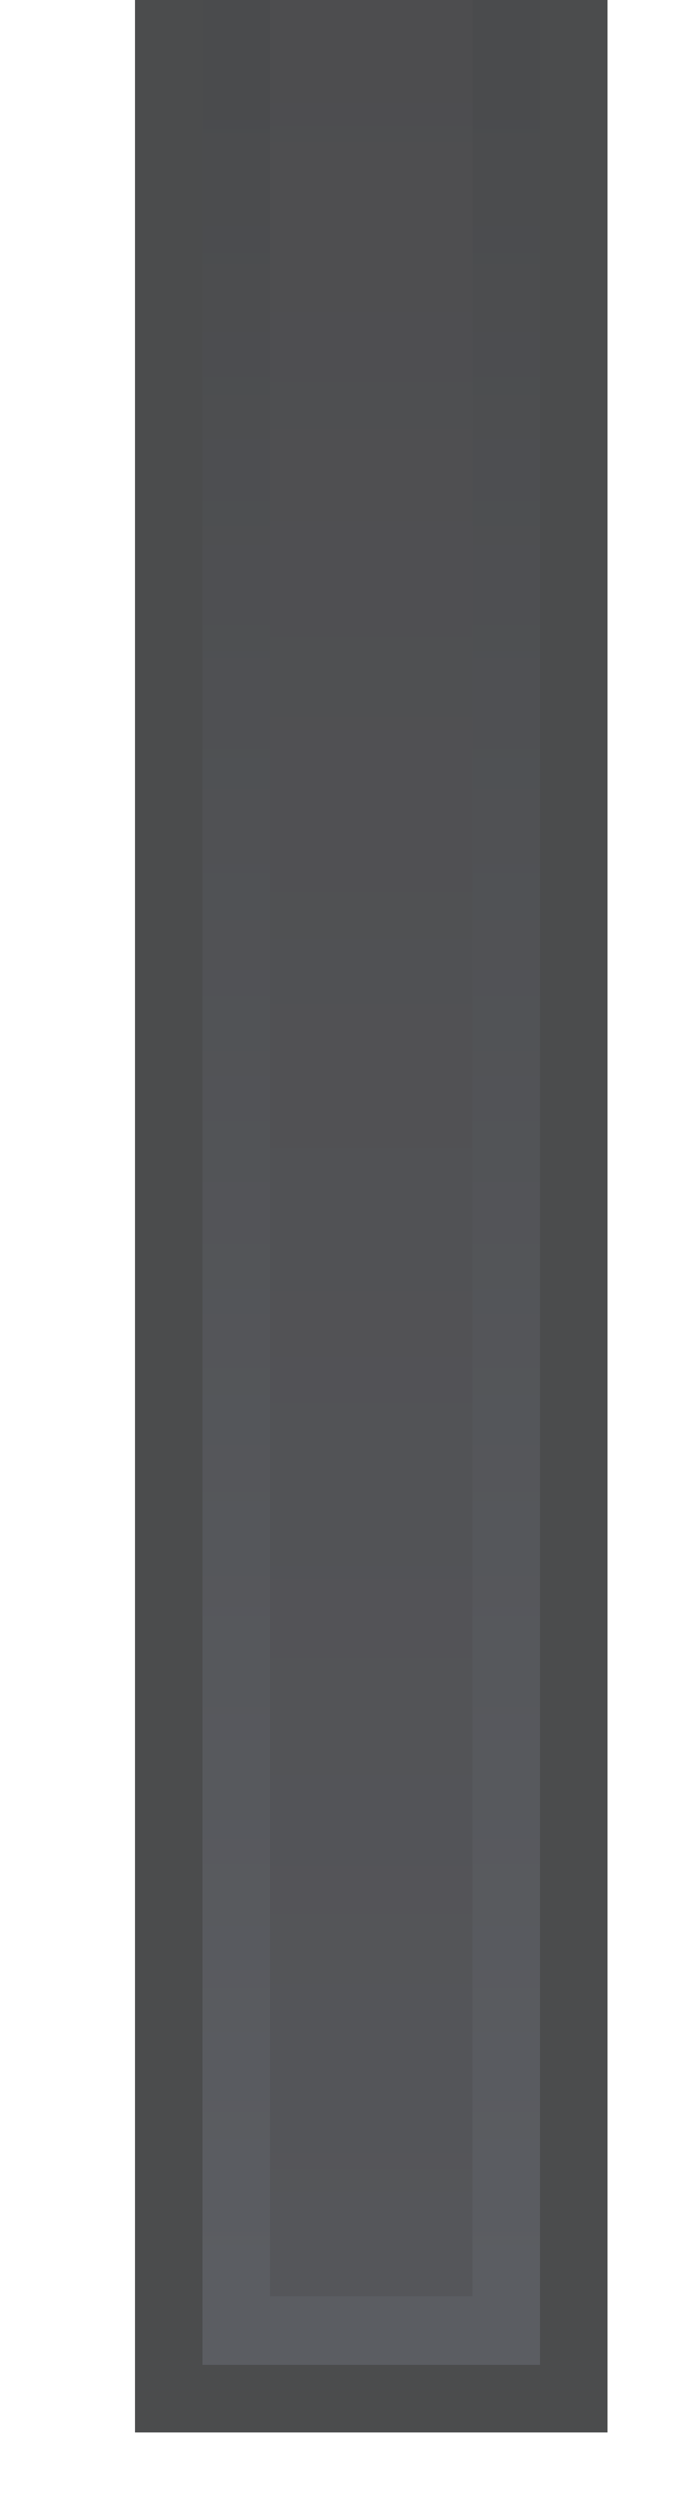<svg height="37" viewBox="0 0 10 37" width="10" xmlns="http://www.w3.org/2000/svg" xmlns:xlink="http://www.w3.org/1999/xlink"><linearGradient id="a" gradientUnits="userSpaceOnUse" x1="4" x2="4" y1="1" y2="34"><stop offset="0" stop-color="#4a4b4d"/><stop offset="1" stop-color="#5b5d62"/></linearGradient><linearGradient id="b" gradientTransform="matrix(1.667 0 0 1.029 13 0)" gradientUnits="userSpaceOnUse" x1="-5" x2="-5" y1="0" y2="34"><stop offset="0" stop-color="#4d4d4f"/><stop offset="1" stop-color="#55565a"/></linearGradient><path d="m2 0v36h7v-36" fill="#4b4c4d"/><path d="m3 0v35h5v-35" fill="url(#a)"/><path d="m3 0v35h5v-35" fill="url(#b)" stroke-width="1.31" transform="matrix(.6 0 0 .971 2.2 0)"/></svg>